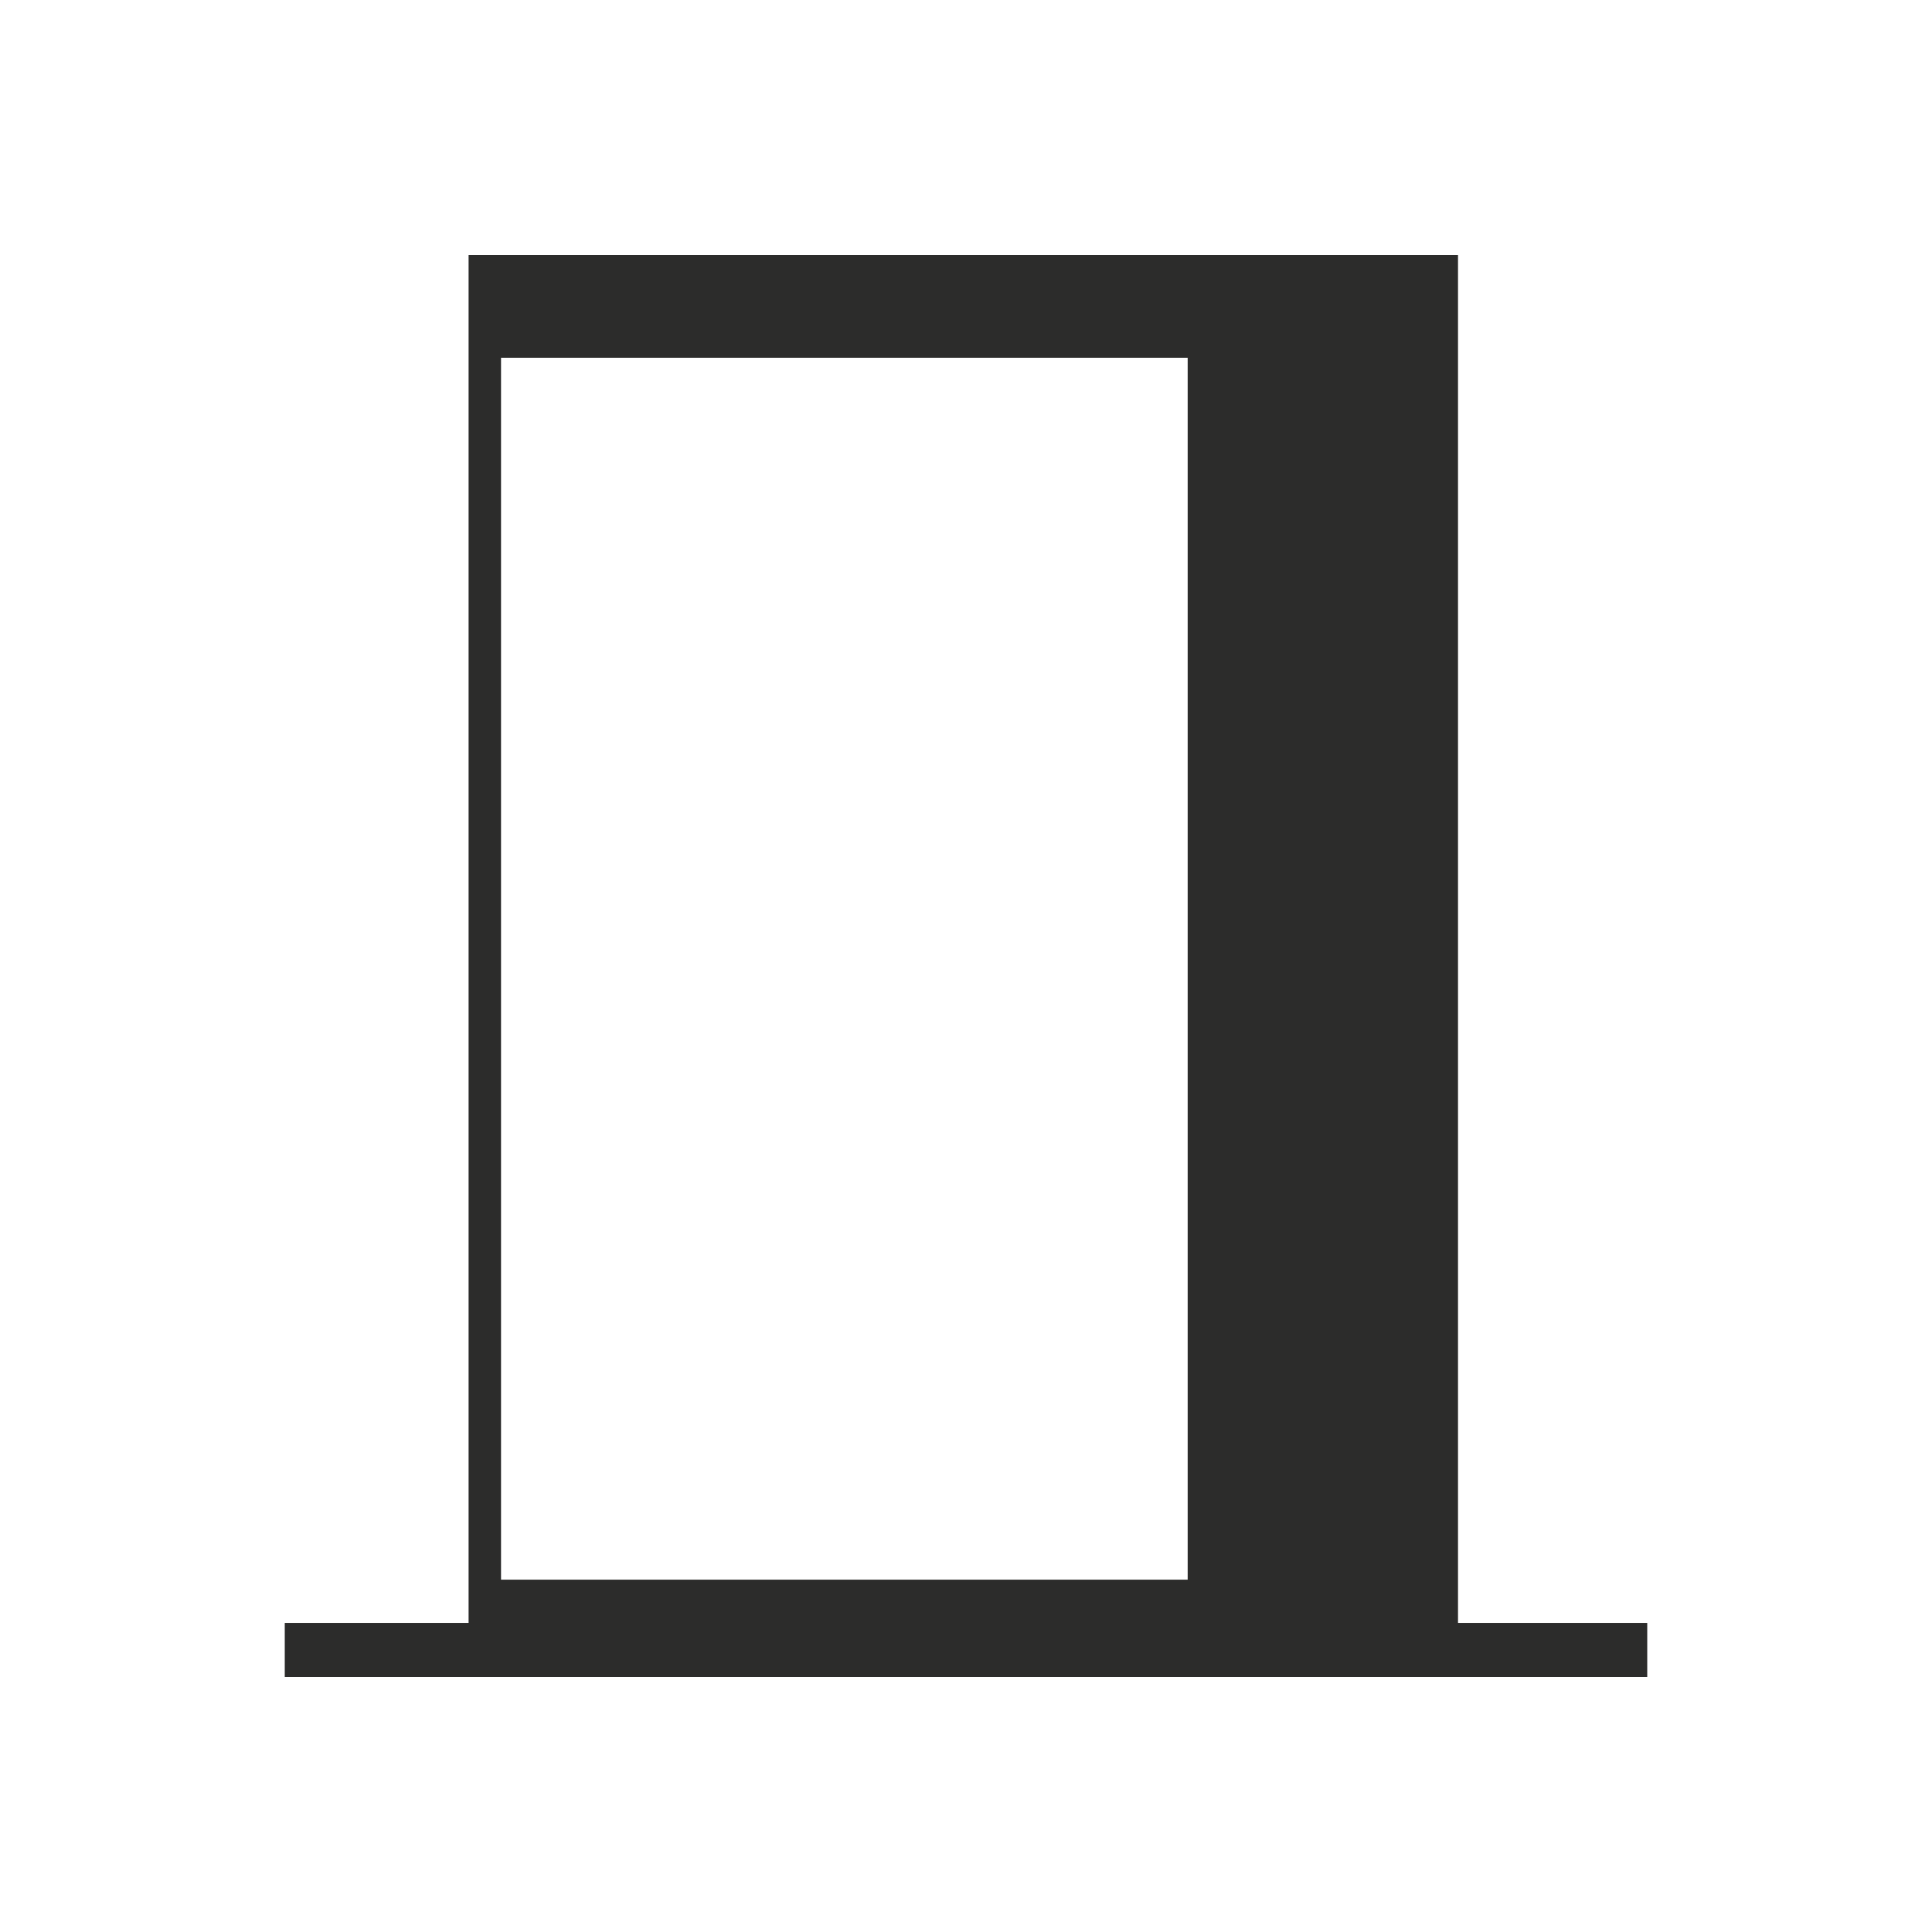 <?xml version="1.0" encoding="UTF-8" standalone="no"?>
<!-- Created with sK1/UniConvertor (http://sk1project.org/) -->

<svg
   xmlns:dc="http://purl.org/dc/elements/1.1/"
   xmlns:cc="http://creativecommons.org/ns#"
   xmlns:rdf="http://www.w3.org/1999/02/22-rdf-syntax-ns#"
   xmlns:svg="http://www.w3.org/2000/svg"
   xmlns="http://www.w3.org/2000/svg"
   xmlns:sodipodi="http://sodipodi.sourceforge.net/DTD/sodipodi-0.dtd"
   xmlns:inkscape="http://www.inkscape.org/namespaces/inkscape"
   width="937.5"
   height="937.5"
   viewBox="0 0 750 750"
   id="svg3041"
   version="1.1"
   inkscape:version="0.48.4 r9939"
   sodipodi:docname="silo.cdr"
   style="fill-rule:evenodd">
  <defs
     id="defs3051" />
  <sodipodi:namedview
     pagecolor="#ffffff"
     bordercolor="#666666"
     borderopacity="1"
     objecttolerance="10"
     gridtolerance="10"
     guidetolerance="10"
     inkscape:pageopacity="0"
     inkscape:pageshadow="2"
     inkscape:window-width="640"
     inkscape:window-height="480"
     id="namedview3049"
     showgrid="false"
     inkscape:document-units="pt"
     units="pt"
     inkscape:zoom="0.22425732"
     inkscape:cx="372.04749"
     inkscape:cy="526.18127"
     inkscape:window-x="0"
     inkscape:window-y="0"
     inkscape:window-maximized="0"
     inkscape:current-layer="svg3041" />
  <g
     id="g3043"
     transform="translate(0,-91.89)">
    <g
       id="g3045">
      <path
         style="fill:#2c2c2b;stroke:#2c2c2b;stroke-width:0"
         d="m 181.905,190.89 384.091,0 0,531.012 73.46,0 0,20.988 -528.913,0 0,-20.988 71.362,0 0,-531.012 z m 12.593,39.878 266.555,0 0,474.343 -266.555,0 0,-474.343 z"
         id="path3047"
         inkscape:connector-curvature="0" />
    </g>
  </g>
</svg>
